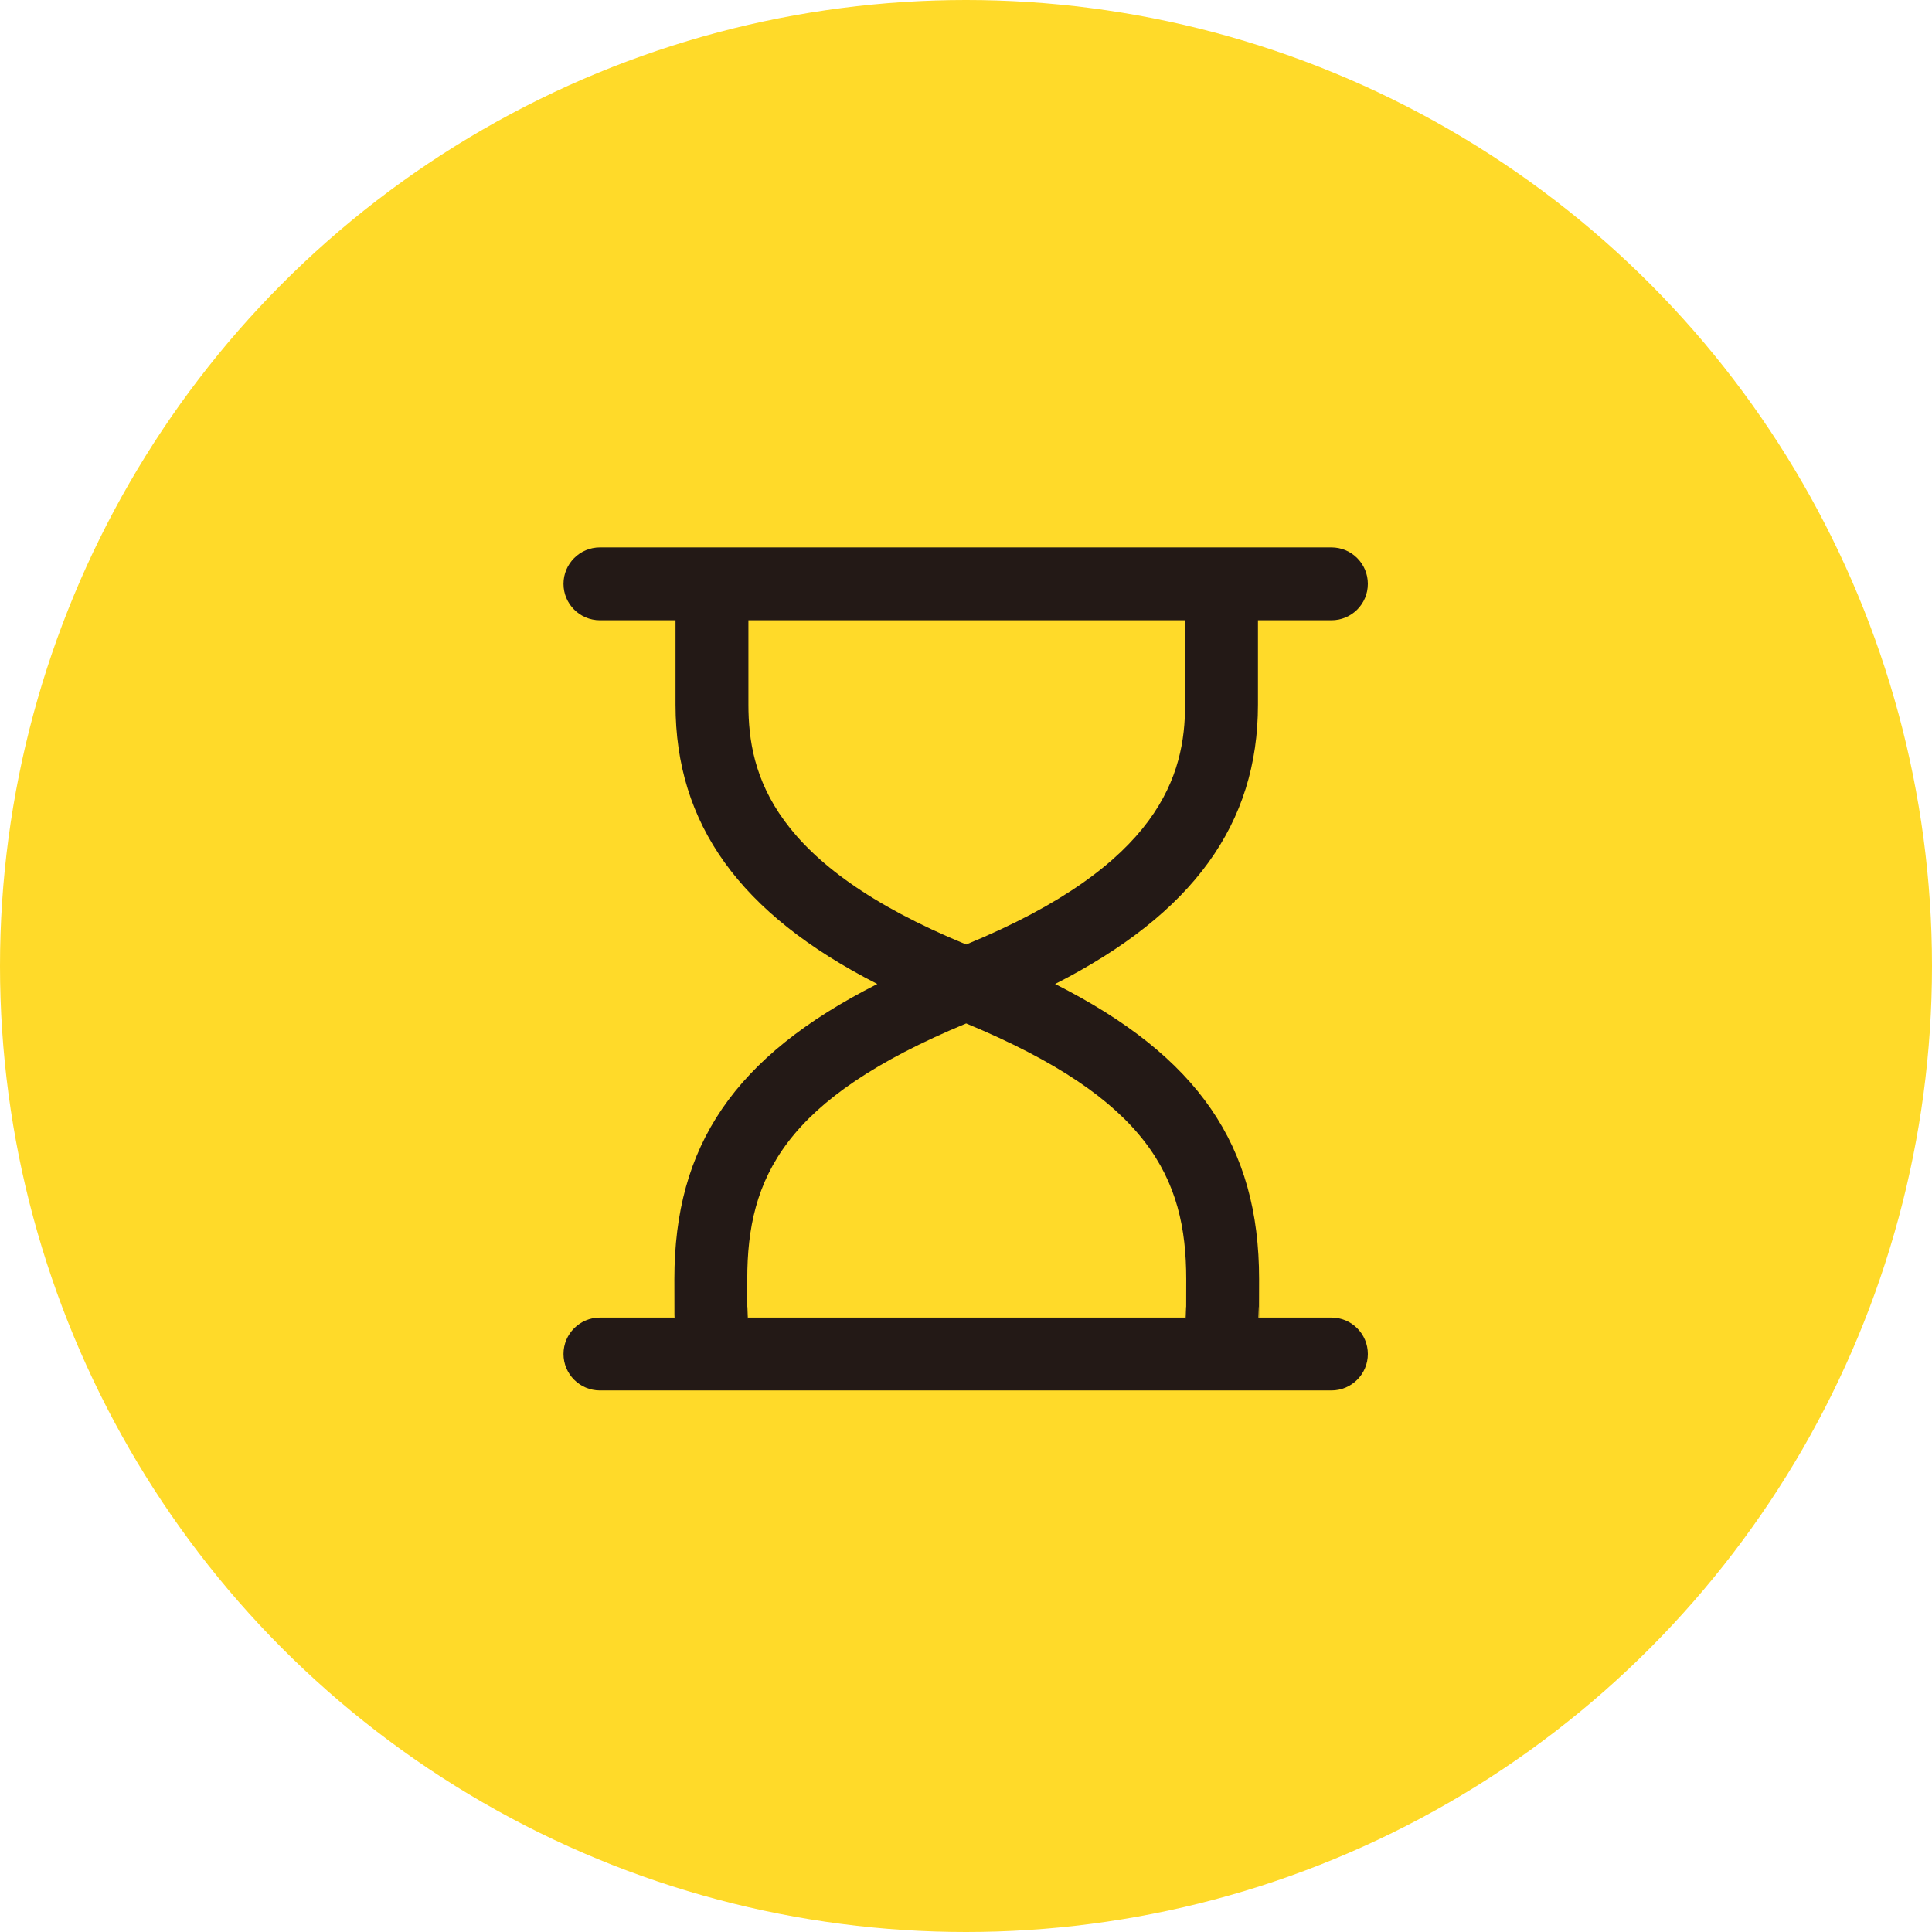 <?xml version="1.0" encoding="UTF-8"?>
<svg width="120px" height="120px" viewBox="0 0 120 120" version="1.1" xmlns="http://www.w3.org/2000/svg" xmlns:xlink="http://www.w3.org/1999/xlink">
    <!-- Generator: Sketch 52.2 (67145) - http://www.bohemiancoding.com/sketch -->
    <title>Success</title>
    <desc>Created with Sketch.</desc>
    <g id="物主支付宝小程序" stroke="none" stroke-width="1" fill="none" fill-rule="evenodd">
        <g id="待确认订单" transform="translate(-315, -188)">
            <g id="Group-4" transform="translate(0, 128)">
                <g id="状态反馈区域" transform="translate(30, 60)">
                    <g id="Success" transform="translate(285, 0)">
                        <circle id="Fill" fill="#FFDA29" cx="60" cy="60" r="60"></circle>
                        <g id="分组" transform="translate(35, 34)" fill="#231916">
                            <path d="M38.608,4.526 L11.485,4.526 L11.485,9.768 C11.485,14.111 12.946,19.704 25.011,24.664 C37.079,19.704 38.608,14.111 38.608,9.768 L38.608,4.526 Z M11.455,47.837 L38.637,47.837 C38.654,45.367 38.679,50.843 38.679,45.445 C38.679,39.15 36.335,34.265 25.011,29.568 C13.691,34.265 11.414,39.15 11.414,45.445 C11.414,50.843 11.439,45.367 11.455,47.837 Z M43.134,4.526 L43.134,9.768 C43.134,17.155 39.127,22.742 30.535,27.117 C39.454,31.63 43.205,37.174 43.205,45.445 C43.205,50.833 43.181,45.352 43.164,47.837 L47.697,47.837 C48.948,47.837 49.96,48.848 49.96,50.1 C49.96,51.35 48.948,52.363 47.697,52.363 L2.263,52.363 C1.013,52.363 0,51.35 0,50.1 C0,48.848 1.013,47.837 2.263,47.837 L6.929,47.837 C6.912,45.352 6.887,50.833 6.887,45.445 C6.887,37.174 10.586,31.63 19.491,27.117 C10.913,22.742 6.958,17.155 6.958,9.768 L6.958,4.526 L2.263,4.526 C1.013,4.526 0,3.515 0,2.263 C0,1.013 1.013,0 2.263,0 L47.697,0 C48.948,0 49.96,1.013 49.96,2.263 C49.96,3.515 48.948,4.526 47.697,4.526 L43.134,4.526 Z" id="Fill-1"></path>
                        </g>
                    </g>
                </g>
            </g>
        </g>
    </g>
</svg>